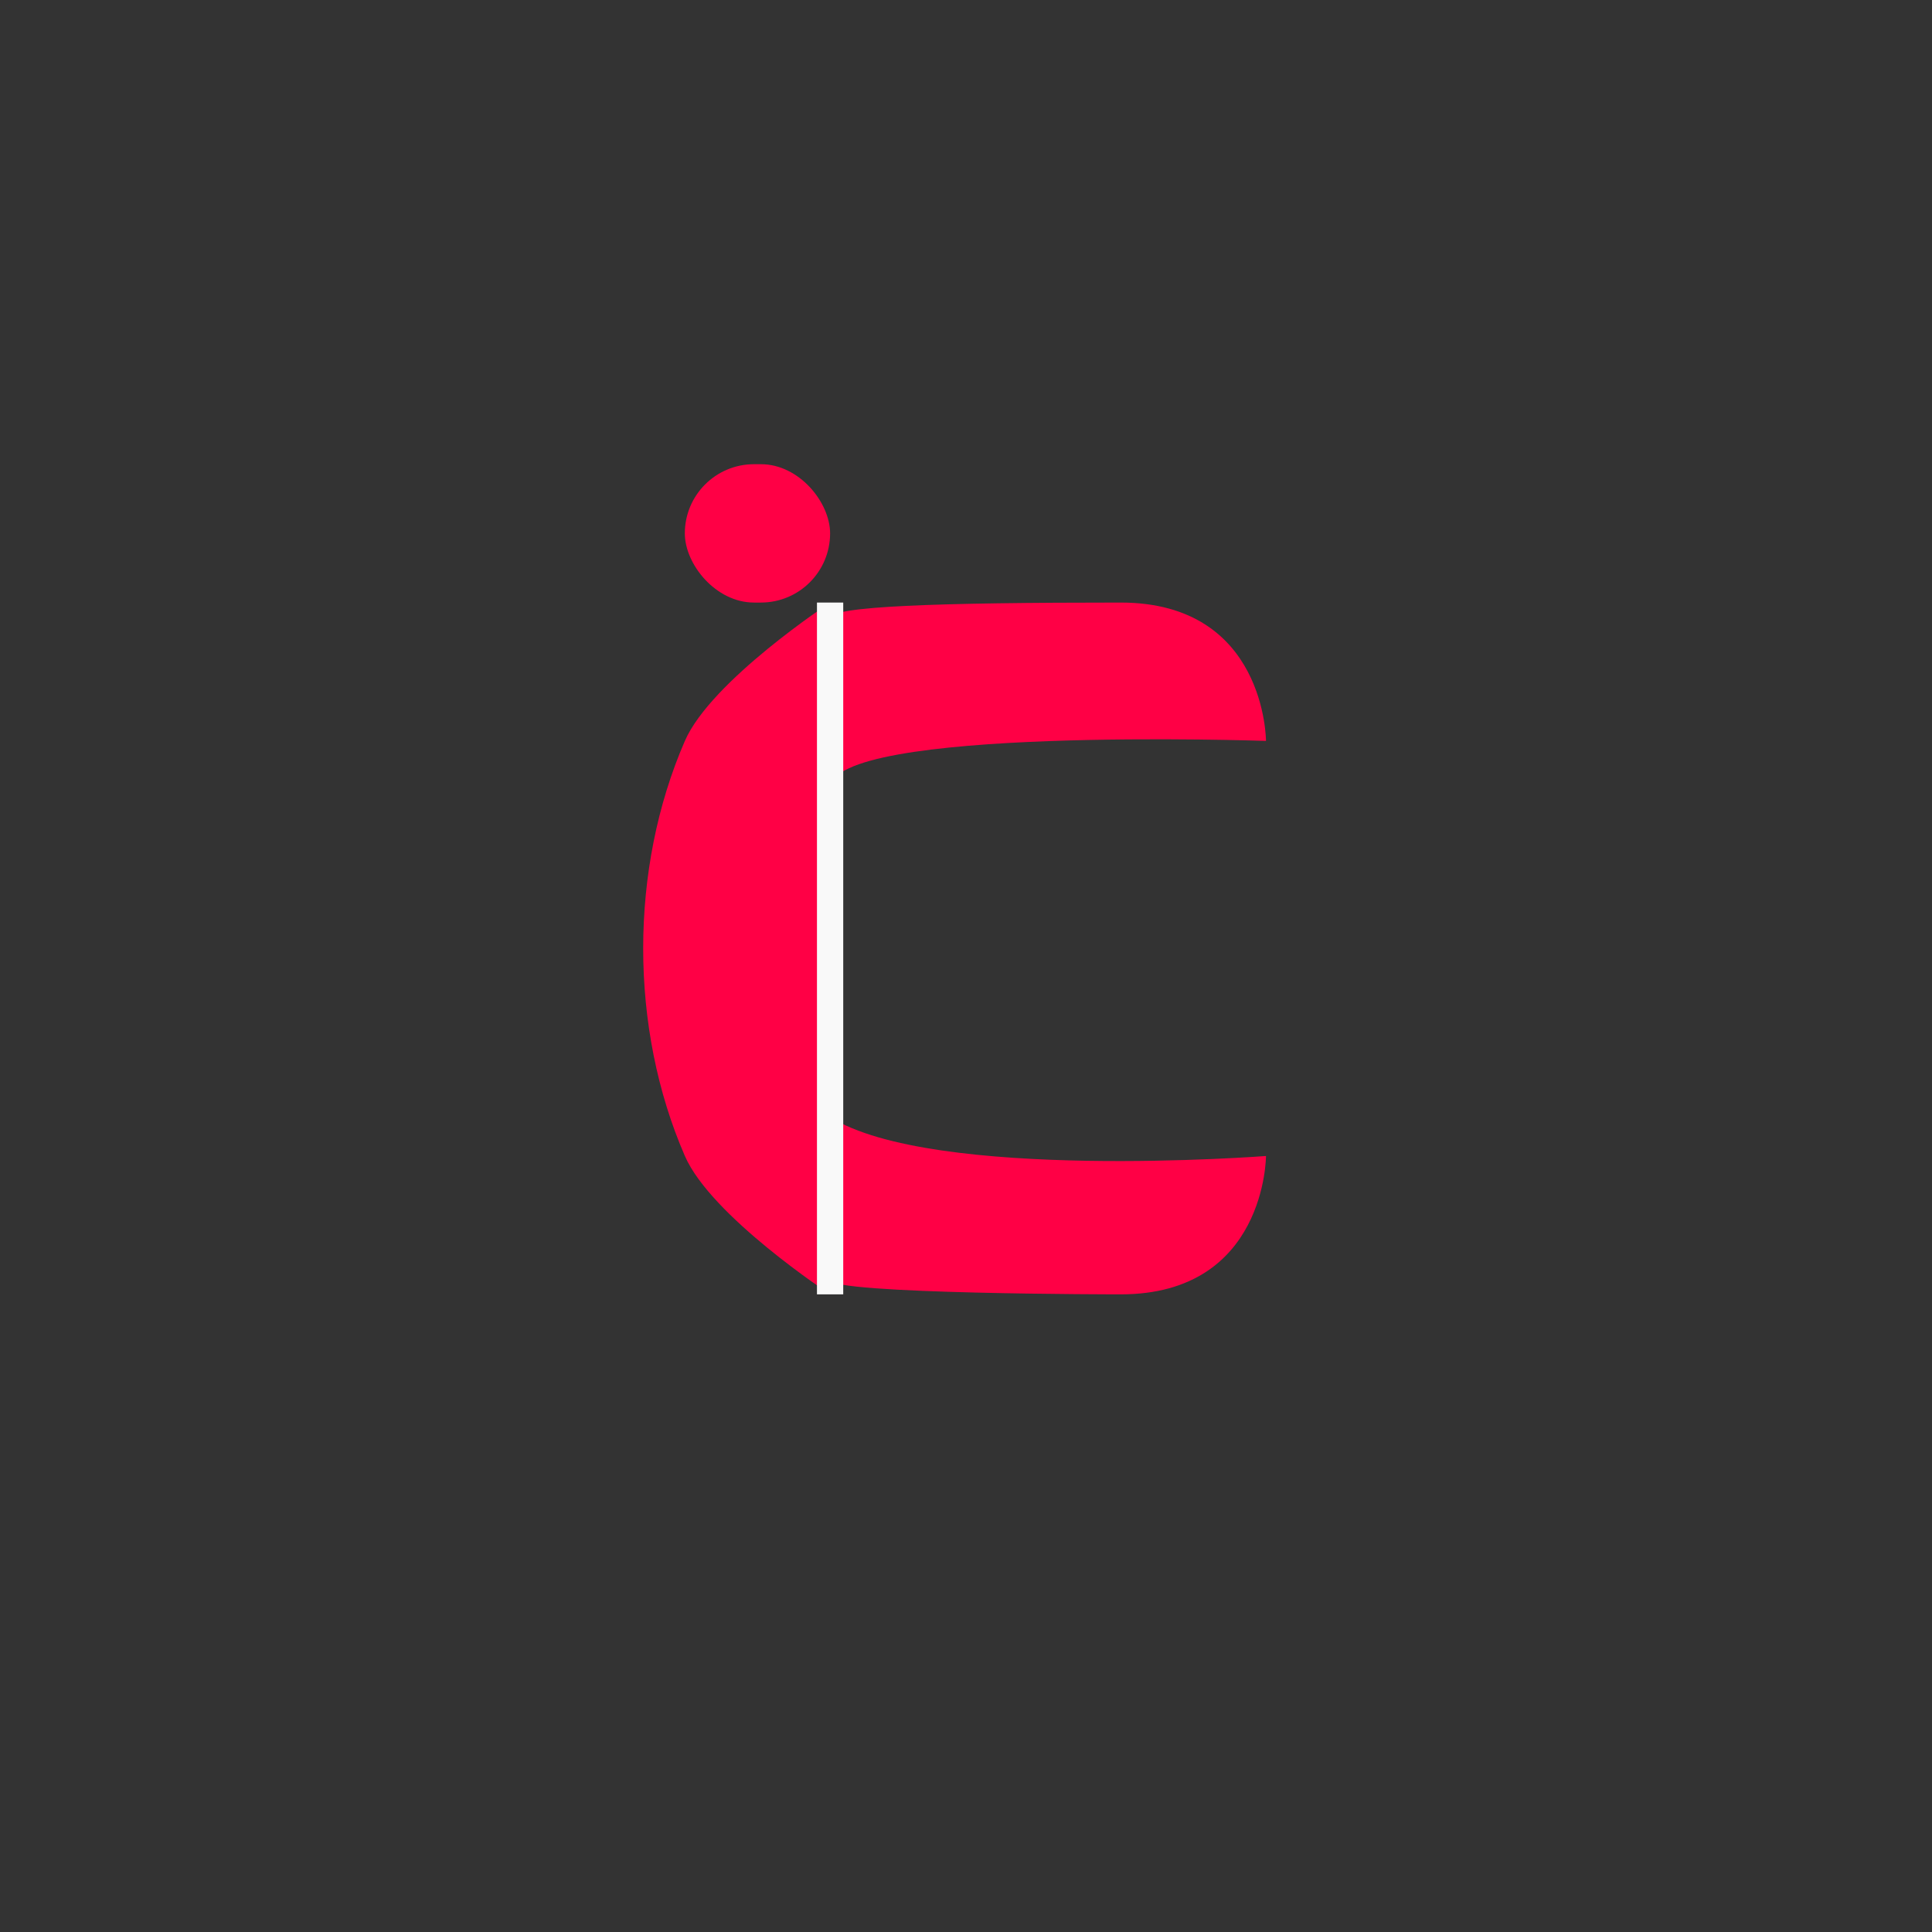 <?xml version="1.0" encoding="UTF-8" standalone="no"?>
<!-- Created with Inkscape (http://www.inkscape.org/) -->

<svg
   width="512mm"
   height="512mm"
   viewBox="0 0 512 512"
   version="1.1"
   id="svg1"
   inkscape:version="1.4 (e7c3feb100, 2024-10-09)"
   sodipodi:docname="logo6.svg"
   xmlns:inkscape="http://www.inkscape.org/namespaces/inkscape"
   xmlns:sodipodi="http://sodipodi.sourceforge.net/DTD/sodipodi-0.dtd"
   xmlns="http://www.w3.org/2000/svg"
   xmlns:svg="http://www.w3.org/2000/svg">
  <rect x="0" y="0" width="512" height="512" fill="#333333" stroke="none"/>
  <sodipodi:namedview
     id="namedview1"
     pagecolor="#ffffff"
     bordercolor="#000000"
     borderopacity="0.25"
     inkscape:showpageshadow="2"
     inkscape:pageopacity="0.0"
     inkscape:pagecheckerboard="0"
     inkscape:deskcolor="#d1d1d1"
     inkscape:document-units="px"
     showgrid="true"
     inkscape:zoom="0.17386018"
     inkscape:cx="1380.4196"
     inkscape:cy="1006.556"
     inkscape:window-width="1346"
     inkscape:window-height="755"
     inkscape:window-x="0"
     inkscape:window-y="0"
     inkscape:window-maximized="1"
     inkscape:current-layer="layer1">
    <inkscape:grid
       id="grid1"
       units="cm"
       originx="0"
       originy="0"
       spacingx="22"
       spacingy="22"
       empcolor="#0099e5"
       empopacity="0.302"
       color="#0099e5"
       opacity="0.149"
       empspacing="5"
       enabled="true"
       visible="true" />
  </sodipodi:namedview>
  <defs
     id="defs1" />
  <g
     inkscape:label="Layer 1"
     inkscape:groupmode="layer"
     id="layer1">
    <path
       id="rect1"
       style="fill:#ff0045;stroke-width:0.452"
       d="m 181.5,196.351 c 6.945,-15.969 38.5,-36.667 38.5,-36.667 v 183.333 c 0,0 -31.555,-20.698 -38.5,-36.667 -14.733,-33.876 -14.733,-76.124 0,-110 z"
       sodipodi:nodetypes="accaa" />
    <rect
       style="fill:#ff0045;stroke-width:0.452"
       id="rect2"
       width="38.5"
       height="36.667"
       x="181.485"
       y="123.018"
       ry="18.333" />
    <path
       id="rect3"
       style="fill:#ff0045;stroke-width:0.452"
       d="m 220,163.806 c 0,-3.17 28.37,-4.122 77,-4.122 38.5,0 38.5,36.667 38.5,36.667 0,0 -115.5,-4.035 -115.5,12.554 0,38.41 0,-34.389 0,-45.099 z"
       sodipodi:nodetypes="sscss" />
    <path
       id="rect4"
       style="fill:#ff0045;stroke-width:0.452"
       d="m 220,296.038 c 27.23,17.136 115.5,10.312 115.5,10.312 0,0 3e-5,36.667 -38.5,36.667 0,0 -77,0 -77,-3.805 0,0 -9.619,-49.228 0,-43.175 z"
       sodipodi:nodetypes="scscs" />
    <rect
       style="fill:#f9f9f9;stroke-width:0.452"
       id="rect5"
       width="6.961"
       height="183.333"
       x="216.504"
       y="159.684" />
  </g>
</svg>
